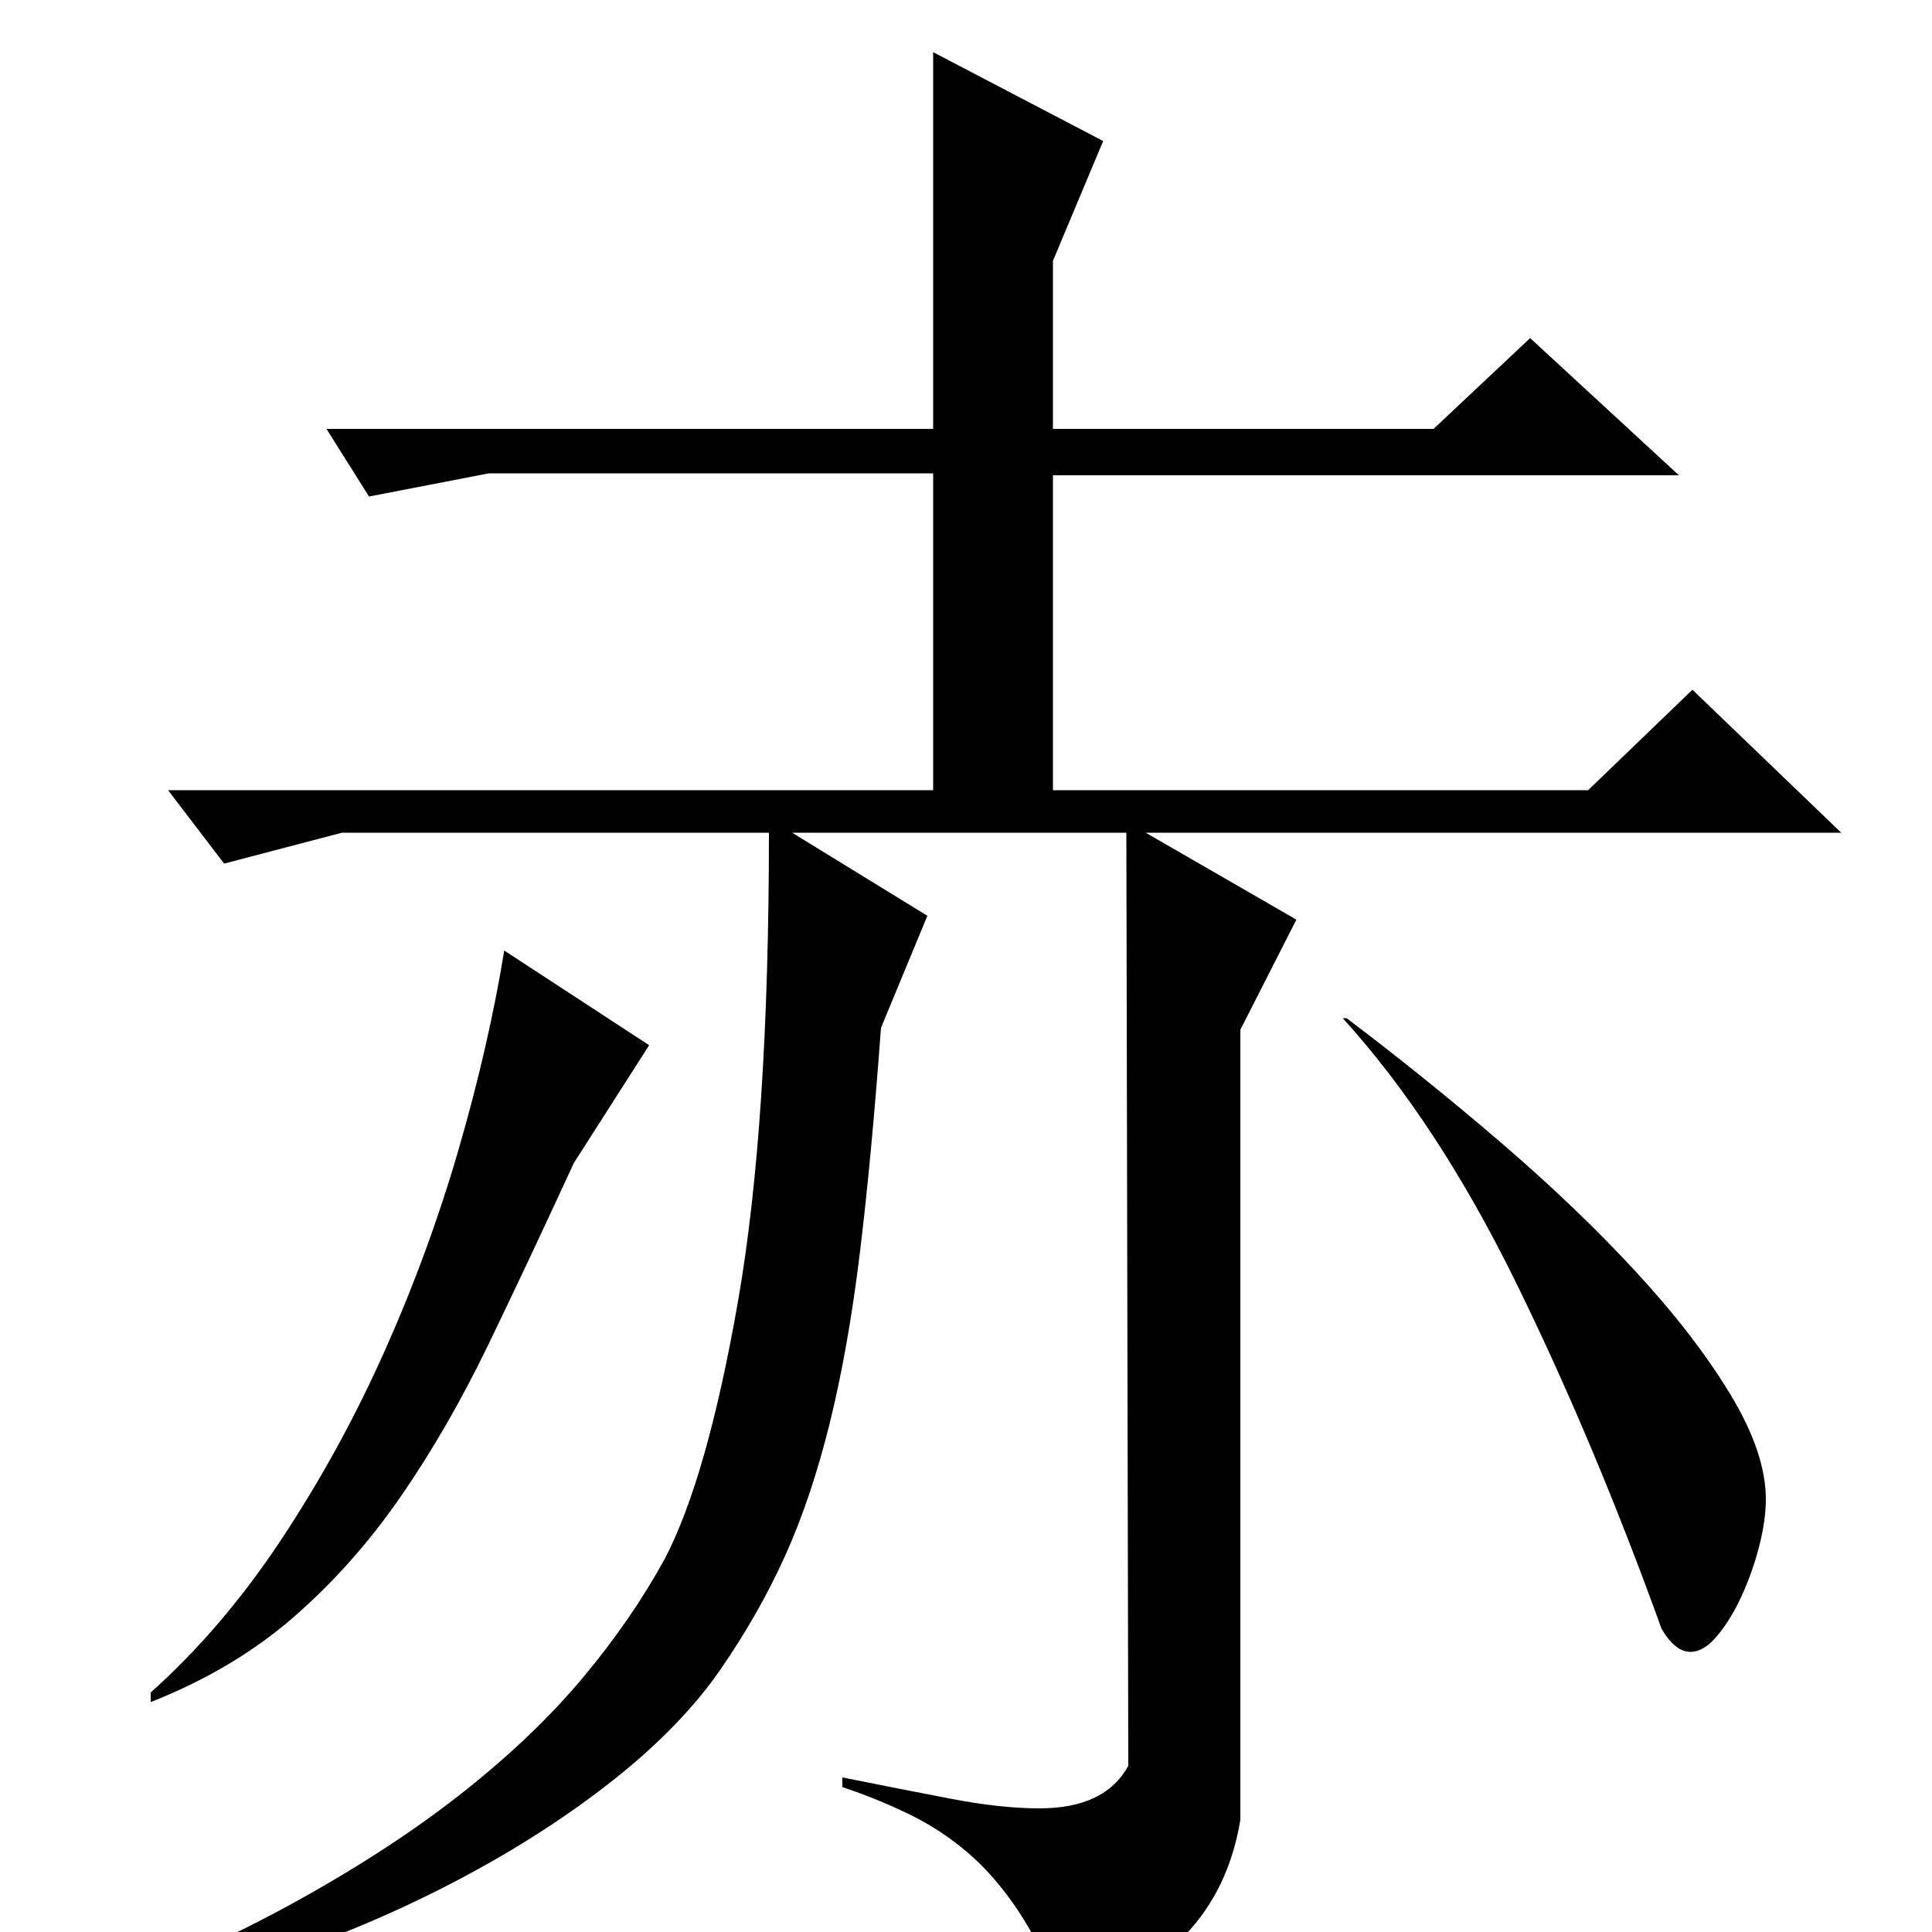 <?xml version="1.0" standalone="no"?>
<!DOCTYPE svg PUBLIC "-//W3C//DTD SVG 1.1//EN" "http://www.w3.org/Graphics/SVG/1.1/DTD/svg11.dtd" >
<svg xmlns="http://www.w3.org/2000/svg" xmlns:xlink="http://www.w3.org/1999/xlink" version="1.1" viewBox="0 -200 1000 1000">
  <g transform="matrix(1 0 0 -1 0 800)">
   <path fill="currentColor"
d="M410 569l70 -43l-24 -58q-5 -68 -11 -117t-15.5 -87.5t-23 -68.5t-33.5 -59t-54.5 -56.5t-78.5 -51t-94.5 -41t-102.5 -26.5l-3 3q65 25 114.5 52.5t86 56.5t61.5 59t42 61q22 42 38 133.5t16 242.5h-221l-61 -16l-29 38h396v164h-230l-62 -12l-22 35h314v195l88 -46
l-26 -62v-87h197l50 47l77 -71h-324v-163h277l54 52l77 -74h-360l78 -45l-29 -57v-409q-6 -36 -28.5 -59.5t-64.5 -31.5q-10 26 -22 44t-26 30t-30.5 20t-34.5 14v5q30 -6 56 -11t46 -5q34 0 46 22l-1 483h-173zM697 473q41 -31 80 -64.5t69.5 -66.5t49 -63.5t18.5 -54.5
q0 -11 -3.5 -24.5t-9 -25.5t-12.5 -20.5t-14 -8.5q-8 0 -15 12q-35 97 -75.5 179.5t-89.5 136.5h2zM78 124q37 33 67.5 79t53.5 97.5t38.5 105t23.5 102.5l75 -49l-39 -61q-23 -50 -44 -93.5t-45.5 -79t-55.5 -62.5t-74 -44v5z" />
  </g>

</svg>
